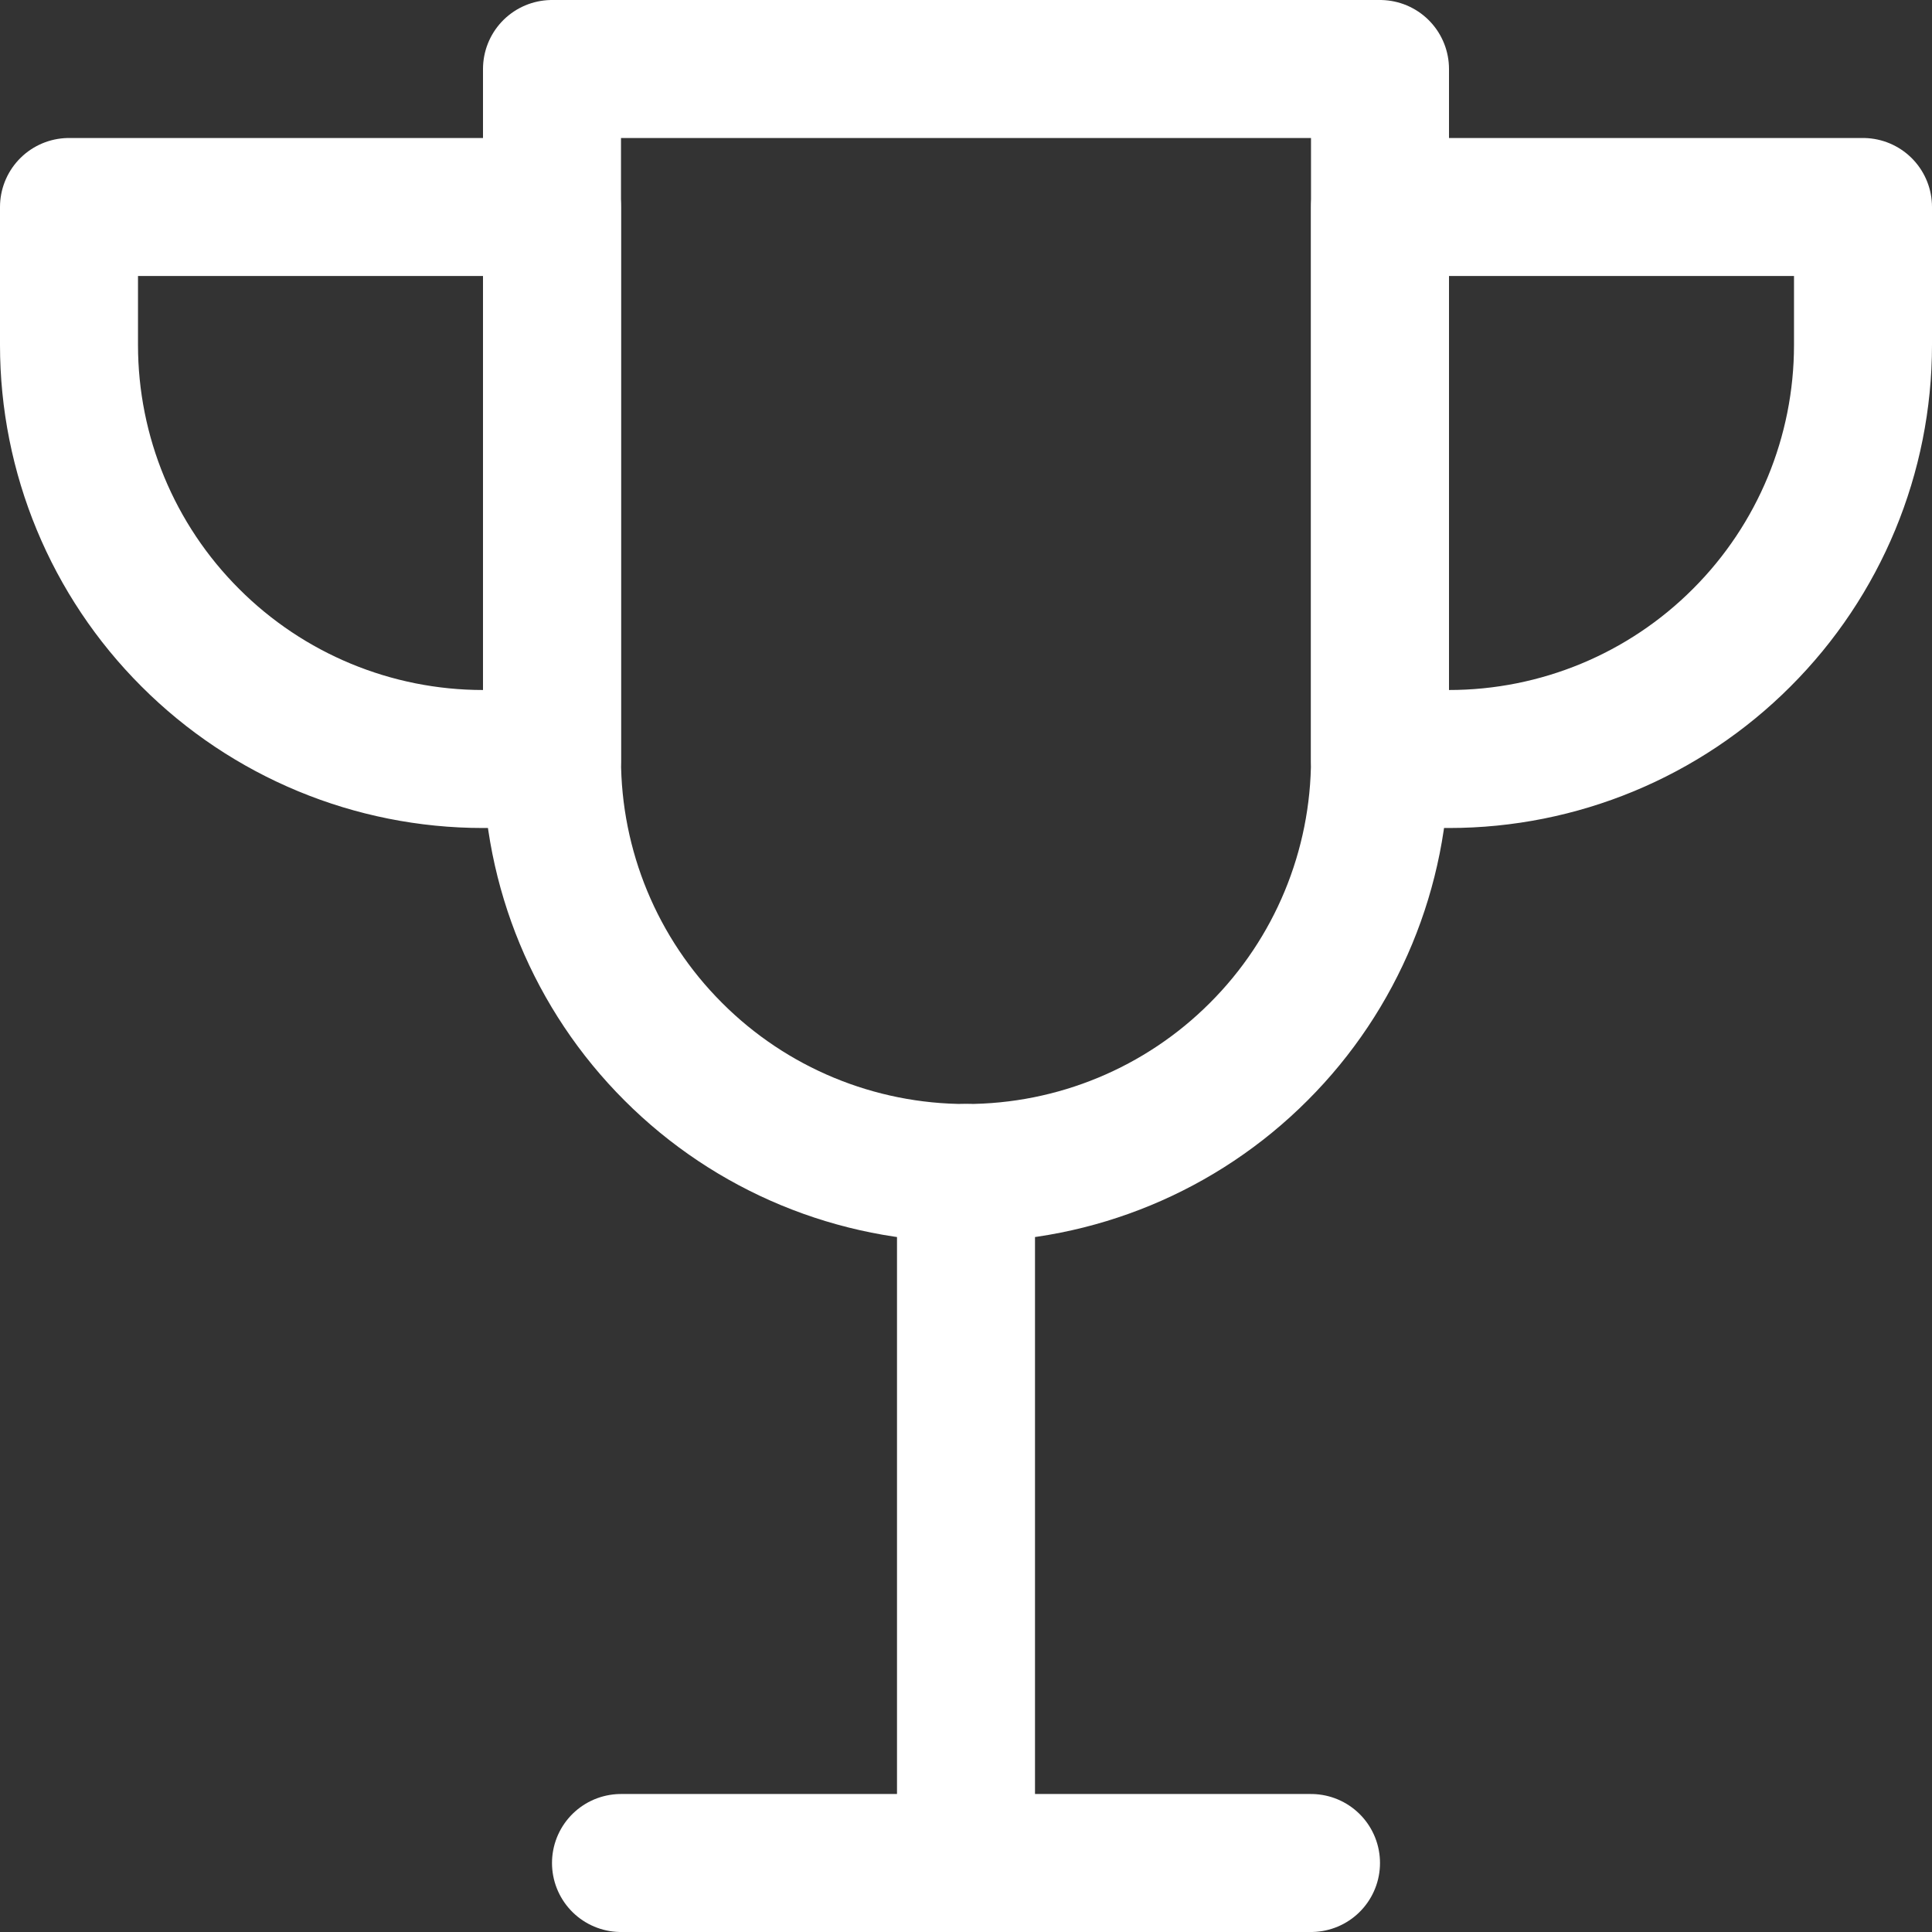 <svg width="14" height="14" viewBox="0 0 14 14" fill="none" xmlns="http://www.w3.org/2000/svg">
<rect x="0" y="0" width="14" height="14" fill="#333333" stroke="none"/>
<g clip-path="url(#clip0_54_1286)">
<path d="M7 8.5V13.5" stroke="white" stroke-linecap="round" stroke-linejoin="round"/>
<path d="M4.5 13.5H9.5" stroke="white" stroke-linecap="round" stroke-linejoin="round"/>
<path d="M3.5 5.5C2.704 5.5 1.941 5.184 1.379 4.621C0.816 4.059 0.5 3.296 0.5 2.5V1.5H4V5.5H3.5Z" stroke="white" stroke-linecap="round" stroke-linejoin="round"/>
<path d="M10.5 5.5C11.296 5.5 12.059 5.184 12.621 4.621C13.184 4.059 13.5 3.296 13.5 2.5V1.5H10V5.5H10.5Z" stroke="white" stroke-linecap="round" stroke-linejoin="round"/>
<path d="M10 5.5C10 6.296 9.684 7.059 9.121 7.621C8.559 8.184 7.796 8.5 7 8.5C6.204 8.5 5.441 8.184 4.879 7.621C4.316 7.059 4 6.296 4 5.5V0.5H10V5.5Z" stroke="white" stroke-linecap="round" stroke-linejoin="round"/>
</g>
<defs>
<clipPath id="clip0_54_1286">
<rect width="14" height="14" fill="white"/>
</clipPath>
</defs>
</svg>

